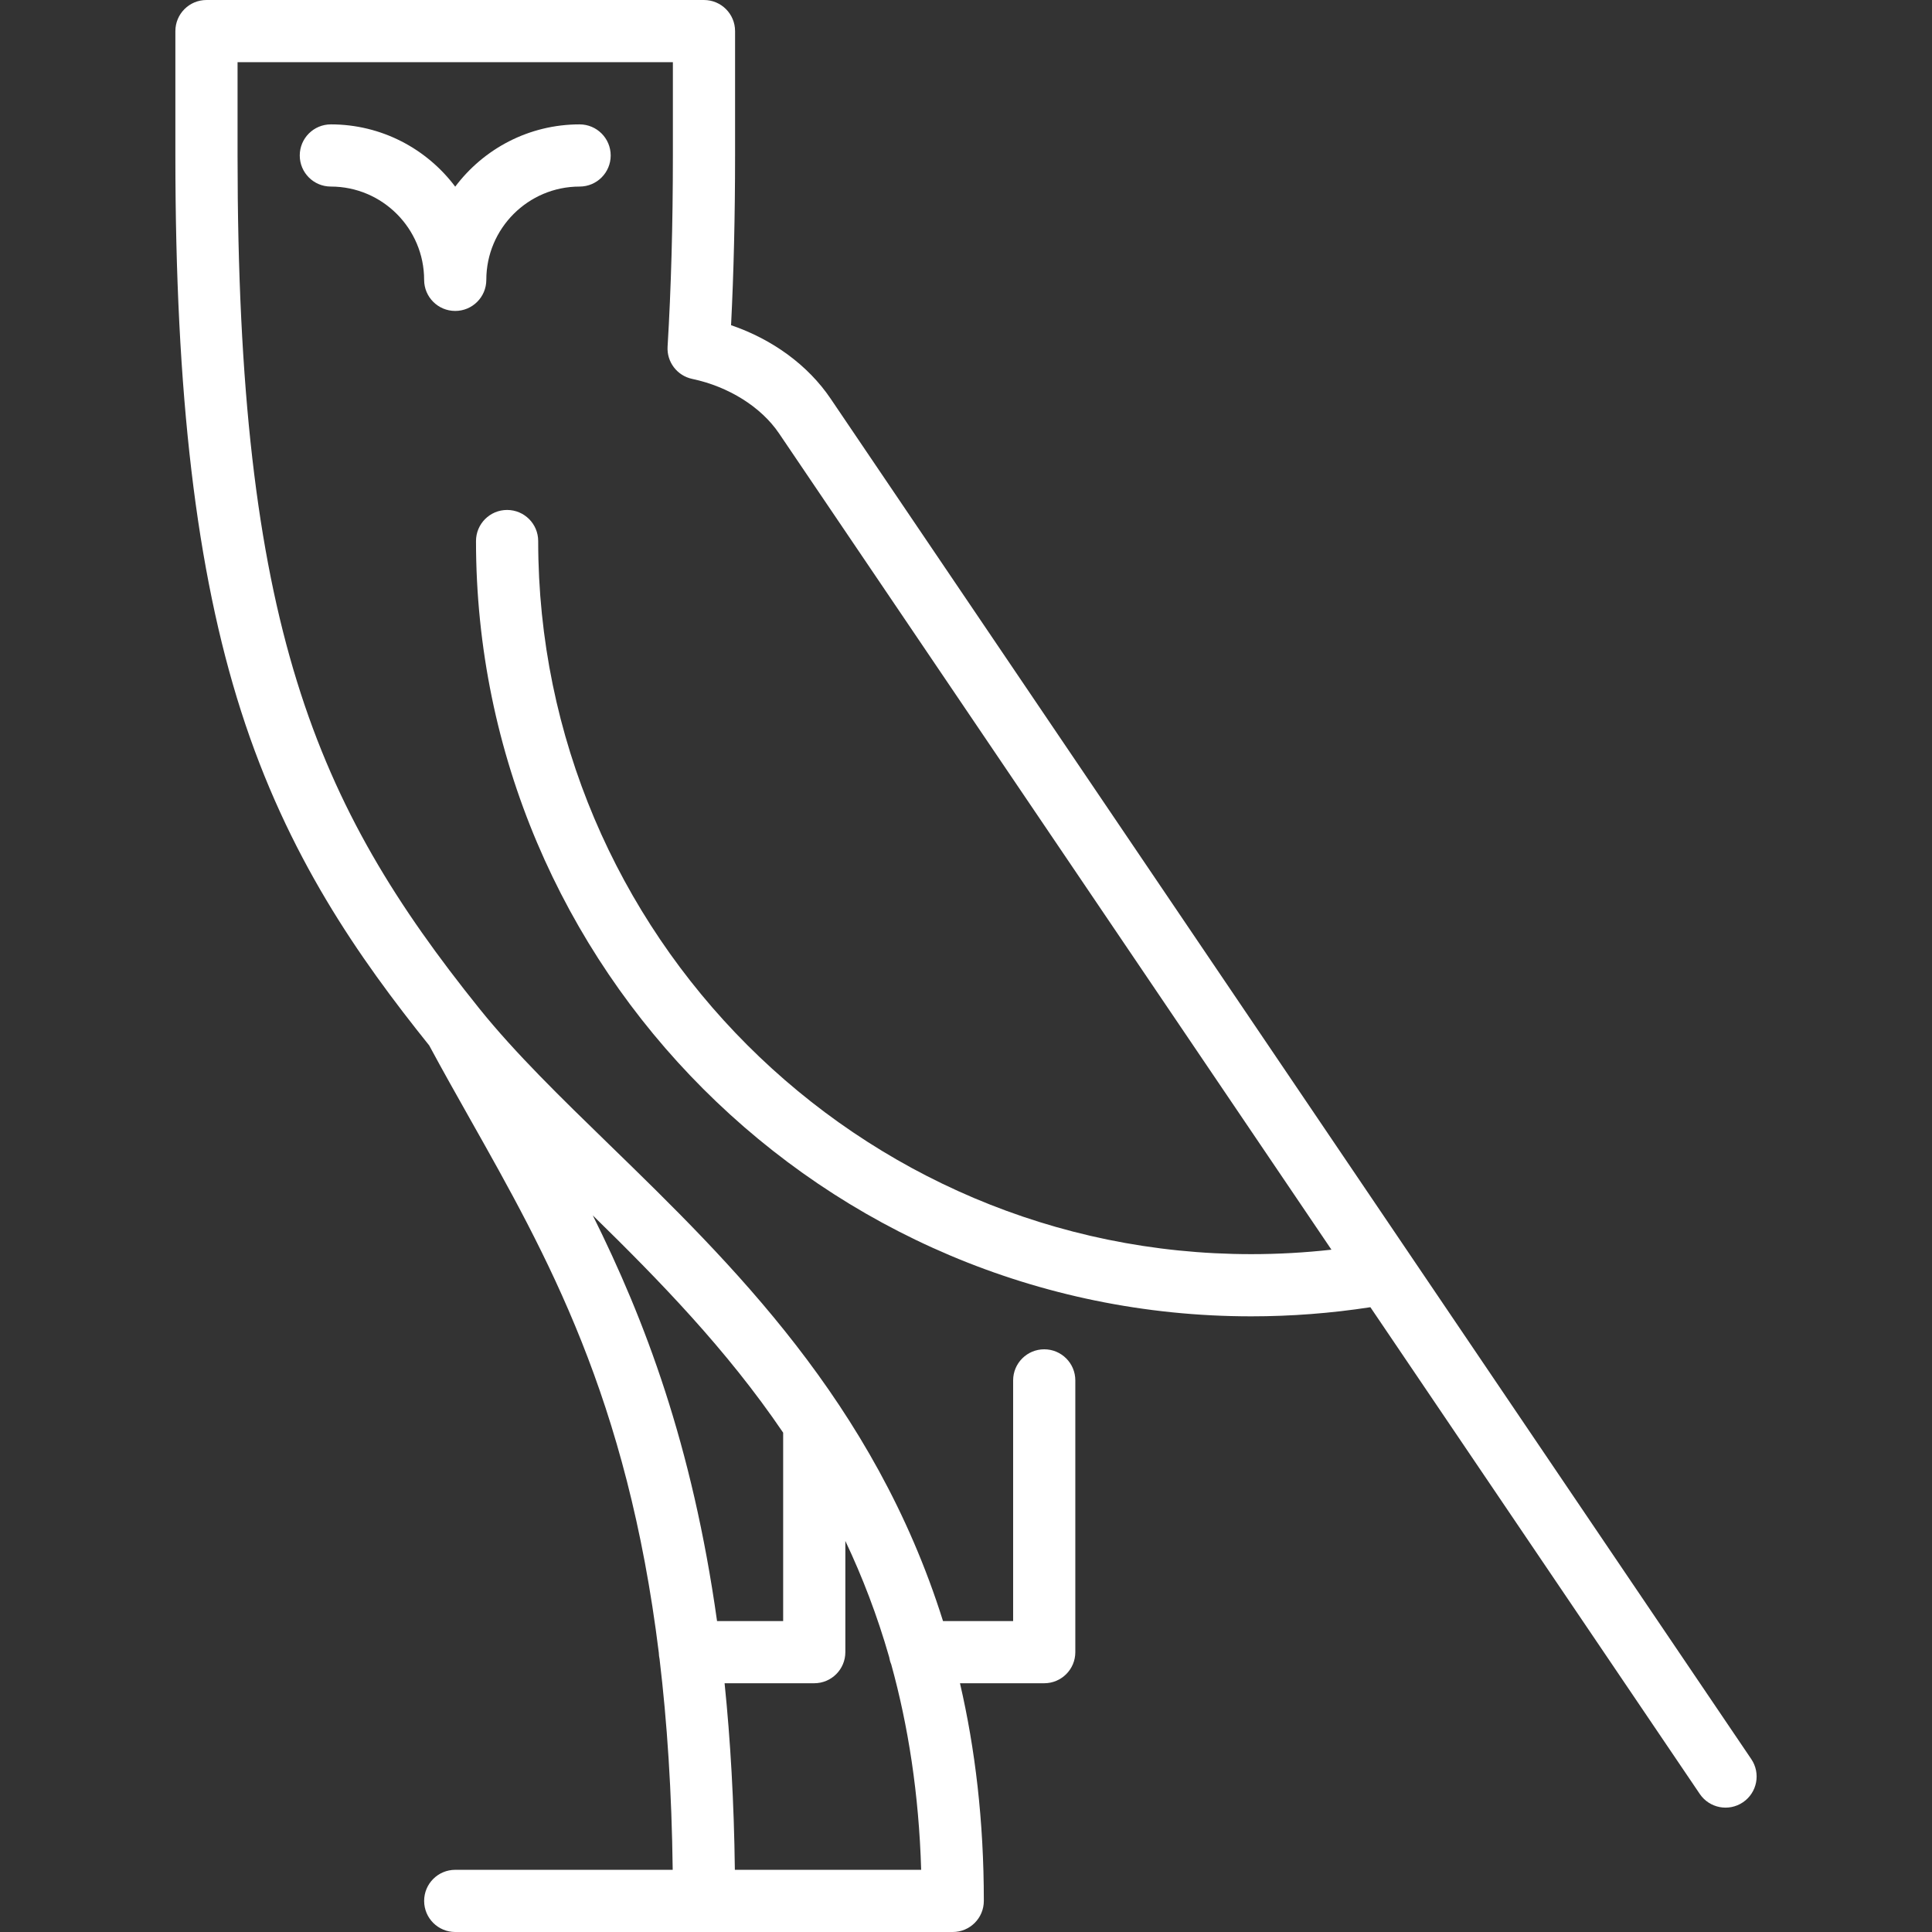 <?xml version="1.0" encoding="iso-8859-1"?>
<!-- Generator: Adobe Illustrator 17.1.0, SVG Export Plug-In . SVG Version: 6.00 Build 0)  -->
<!DOCTYPE svg PUBLIC "-//W3C//DTD SVG 1.1//EN" "http://www.w3.org/Graphics/SVG/1.1/DTD/svg11.dtd">
<svg xmlns="http://www.w3.org/2000/svg" xmlns:xlink="http://www.w3.org/1999/xlink" version="1.1" id="Capa_1" x="0px" y="0px" viewBox="0 0 466 466" style="enable-background:new 0 0 466 466;" xml:space="preserve" width="512px" height="512px">
<rect x="0" y="0" width="466" height="466" fill="#333333" stroke="none"/>
<g>
	<path d="M139.8,45c4.143,0,7.5-3.357,7.5-7.5s-3.357-7.5-7.5-7.5c-12.253,0-23.152,5.907-30,15.023   C102.953,35.907,92.053,30,79.8,30c-4.143,0-7.5,3.357-7.5,7.5s3.357,7.5,7.5,7.5c12.406,0,22.5,10.094,22.5,22.5   c0,4.143,3.357,7.5,7.5,7.5s7.5-3.357,7.5-7.5C117.3,55.094,127.394,45,139.8,45z" fill="#FFFFFF"/>
	<path d="M422.411,424.297L200.338,96.142c-5.44-8.039-13.984-14.288-24.005-17.705c0.642-12.645,0.967-26.383,0.967-40.937v-30   c0-4.143-3.357-7.5-7.5-7.5h-120c-4.143,0-7.5,3.357-7.5,7.5v30c0,57.634,5.026,100.198,15.819,133.955   c11.204,35.041,28.415,59.516,45.405,80.706c3.173,5.901,6.513,11.827,9.749,17.563c18.762,33.257,38.02,67.4,45.635,128.945   c0.011,0.503,0.07,0.993,0.176,1.467c1.819,15.173,2.938,31.993,3.171,50.864h-52.454c-4.143,0-7.5,3.357-7.5,7.5   s3.357,7.5,7.5,7.5h60h60c4.143,0,7.5-3.357,7.5-7.5c0-19.311-2.089-36.706-5.754-52.5h20.321c4.143,0,7.5-3.357,7.5-7.5v-65.549   c0-4.143-3.357-7.5-7.5-7.5c-4.143,0-7.5,3.357-7.5,7.5V391h-16.913c-16.582-52.774-51.15-86.389-80.492-114.912   c-11.674-11.348-22.7-22.066-31.316-32.786c-0.024-0.03-0.048-0.06-0.072-0.09c-0.005-0.006-0.01-0.013-0.016-0.02   C76.087,194.048,57.299,150.686,57.299,37.5V15h105v22.5c0,16.614-0.43,32.124-1.277,46.099c-0.225,3.711,2.303,7.027,5.941,7.793   c8.797,1.853,16.63,6.771,20.952,13.157l133.232,196.875c-6.405,0.715-12.873,1.077-19.335,1.077c-94.841,0-172-77.159-172-172   c0-4.143-3.357-7.5-7.5-7.5s-7.5,3.357-7.5,7.5c0,103.112,83.888,187,187,187c9.625,0,19.265-0.744,28.726-2.201l79.451,117.404   c2.321,3.432,6.984,4.331,10.414,2.008C423.834,432.39,424.733,427.727,422.411,424.297z M177.248,451   c-0.203-16.354-1.068-31.286-2.477-45h21.627c4.143,0,7.5-3.357,7.5-7.5v-26.824c4.119,8.688,7.695,17.986,10.572,28.015   c0.098,0.612,0.262,1.201,0.498,1.754c4.094,14.811,6.668,31.201,7.22,49.556H177.248z M188.898,345.563V391h-15.945   c-5.984-42.622-17.451-72.693-29.973-97.849C158.902,308.727,175.227,325.423,188.898,345.563z" fill="#FFFFFF"/>
</g>
<g>
</g>
<g>
</g>
<g>
</g>
<g>
</g>
<g>
</g>
<g>
</g>
<g>
</g>
<g>
</g>
<g>
</g>
<g>
</g>
<g>
</g>
<g>
</g>
<g>
</g>
<g>
</g>
<g>
</g>
</svg>

